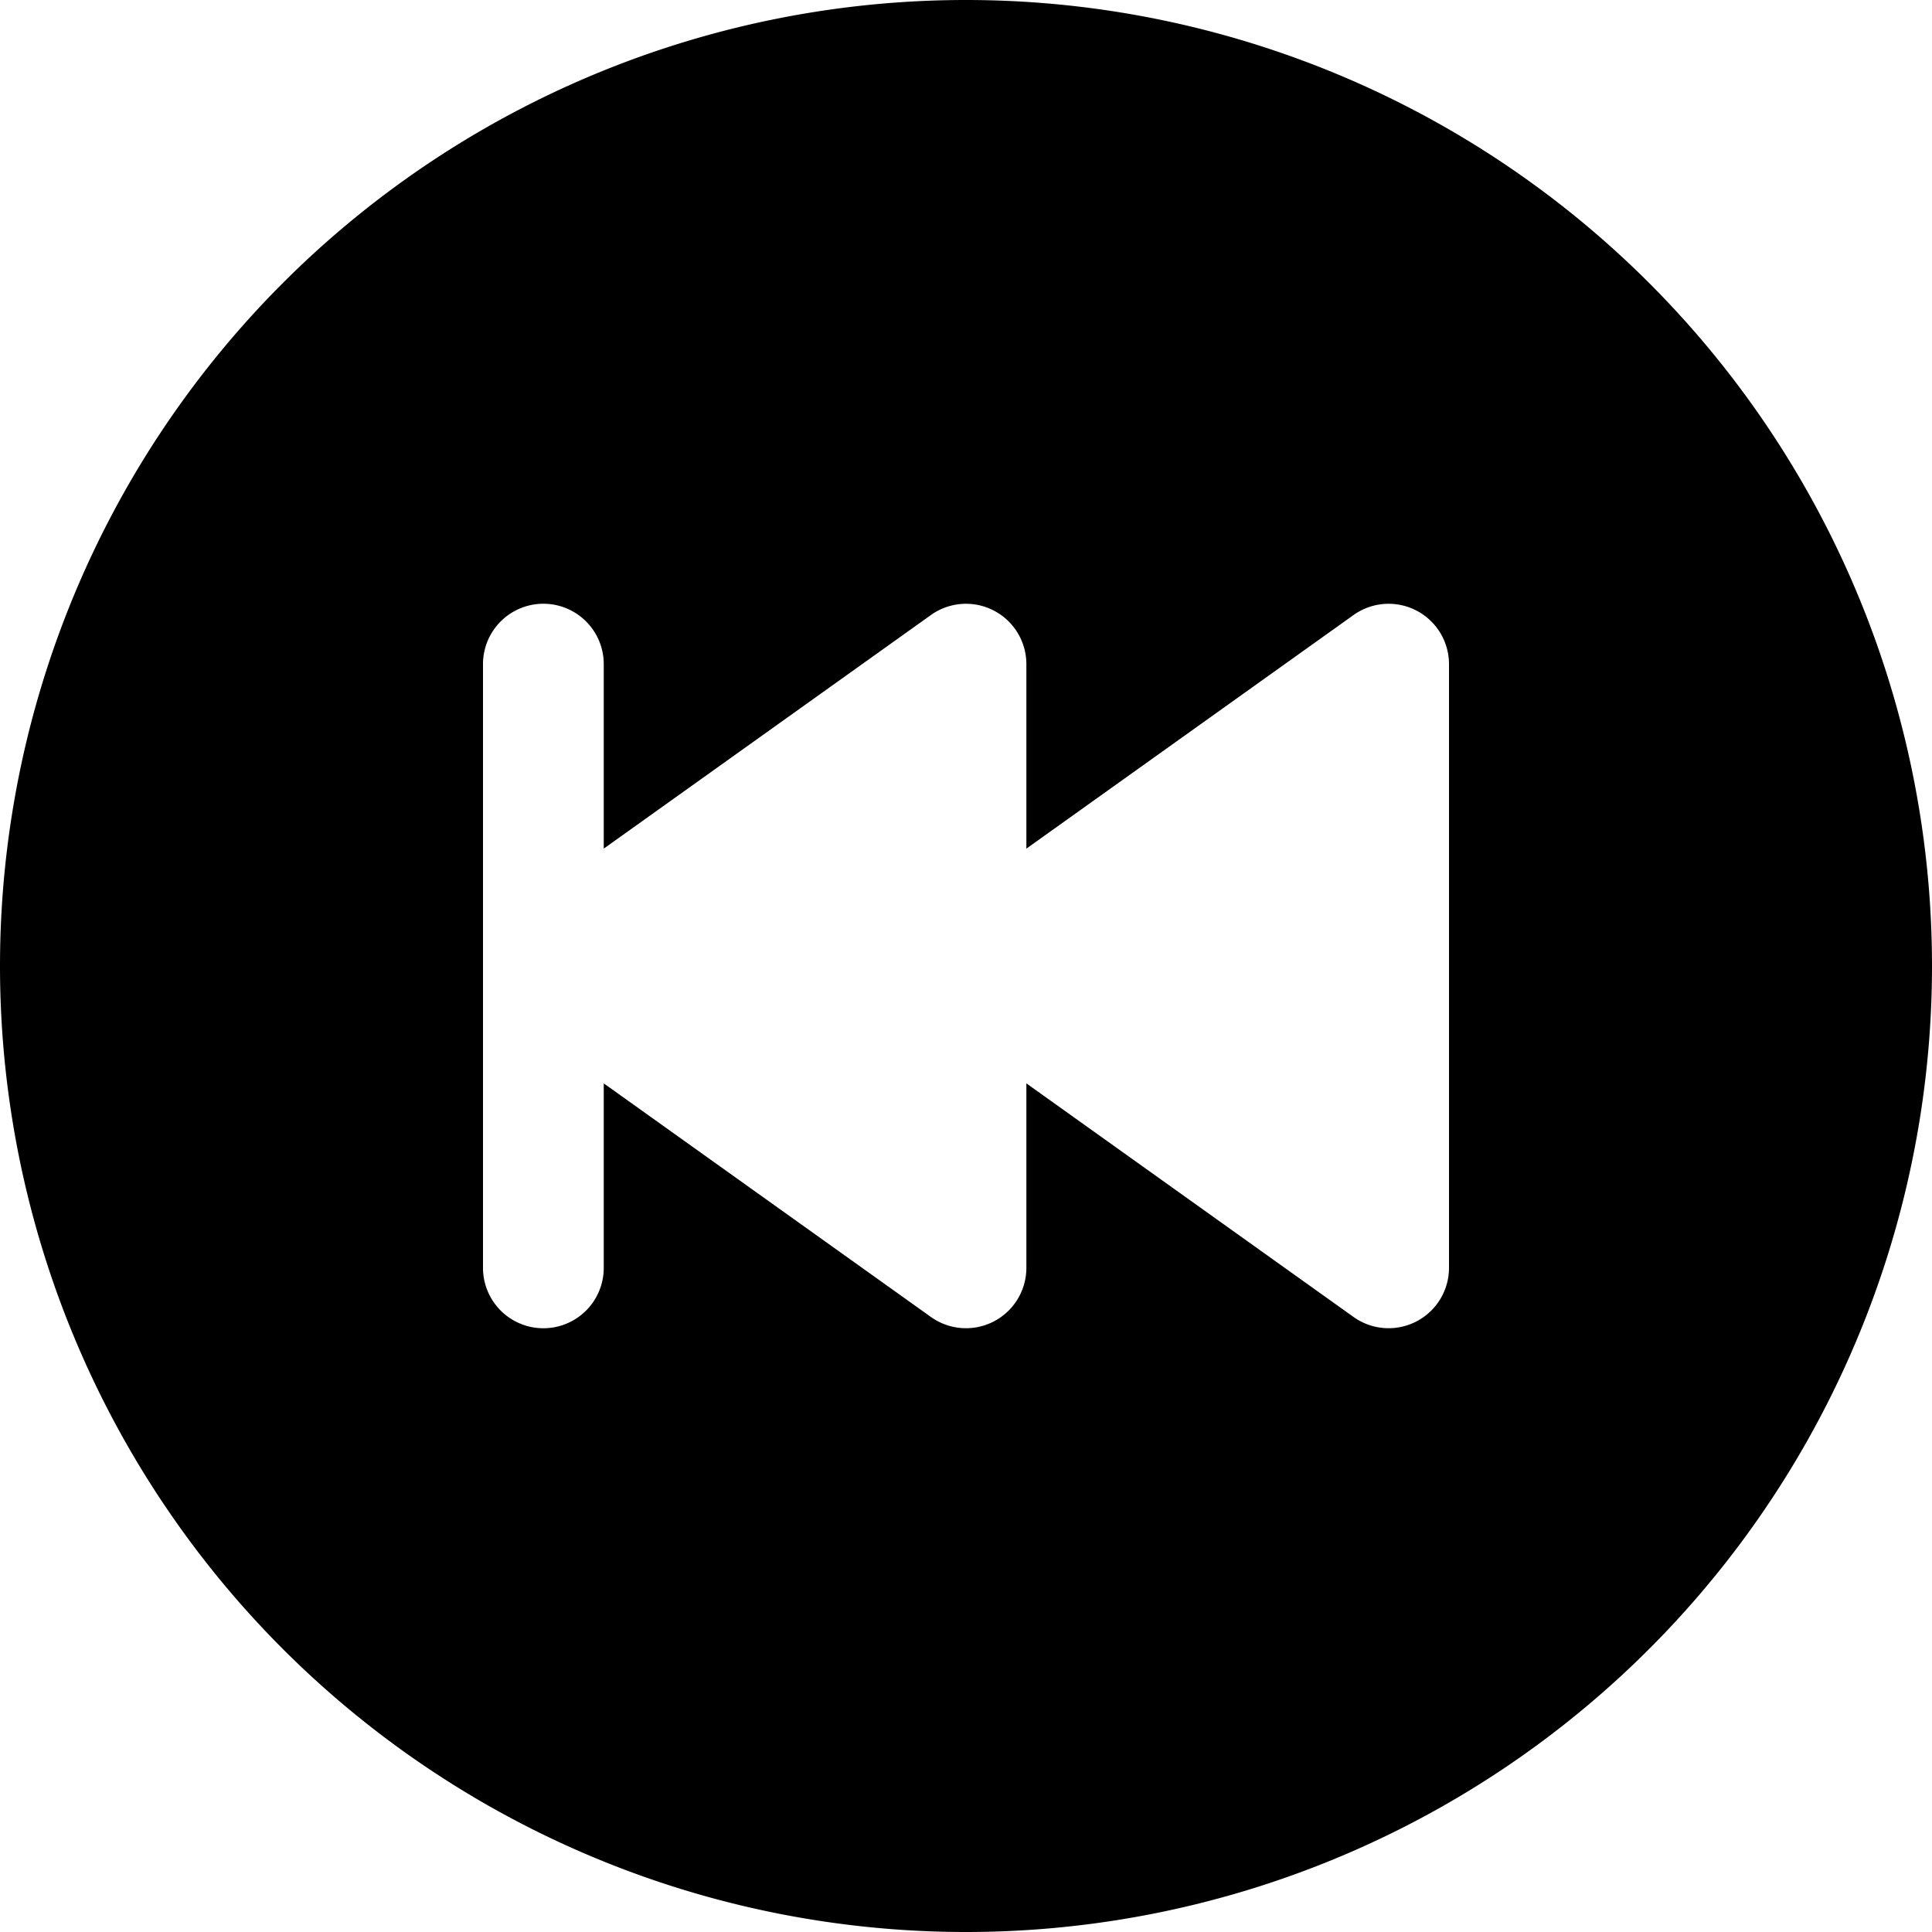 <svg class="bi bi-skip-forward-circle-fill" fill="currentColor" xmlns="http://www.w3.org/2000/svg" width="1em" height="1em"><path d="M16 8A8 8 0 1 1 0 8a8 8 0 0 1 16 0zm-4.79-2.907L8.5 7.028V5.5a.5.5 0 0 0-.79-.407L5 7.028V5.5a.5.5 0 0 0-1 0v5a.5.5 0 0 0 1 0V8.972l2.71 1.935a.5.5 0 0 0 .79-.407V8.972l2.71 1.935A.5.5 0 0 0 12 10.5v-5a.5.5 0 0 0-.79-.407z"/></svg>